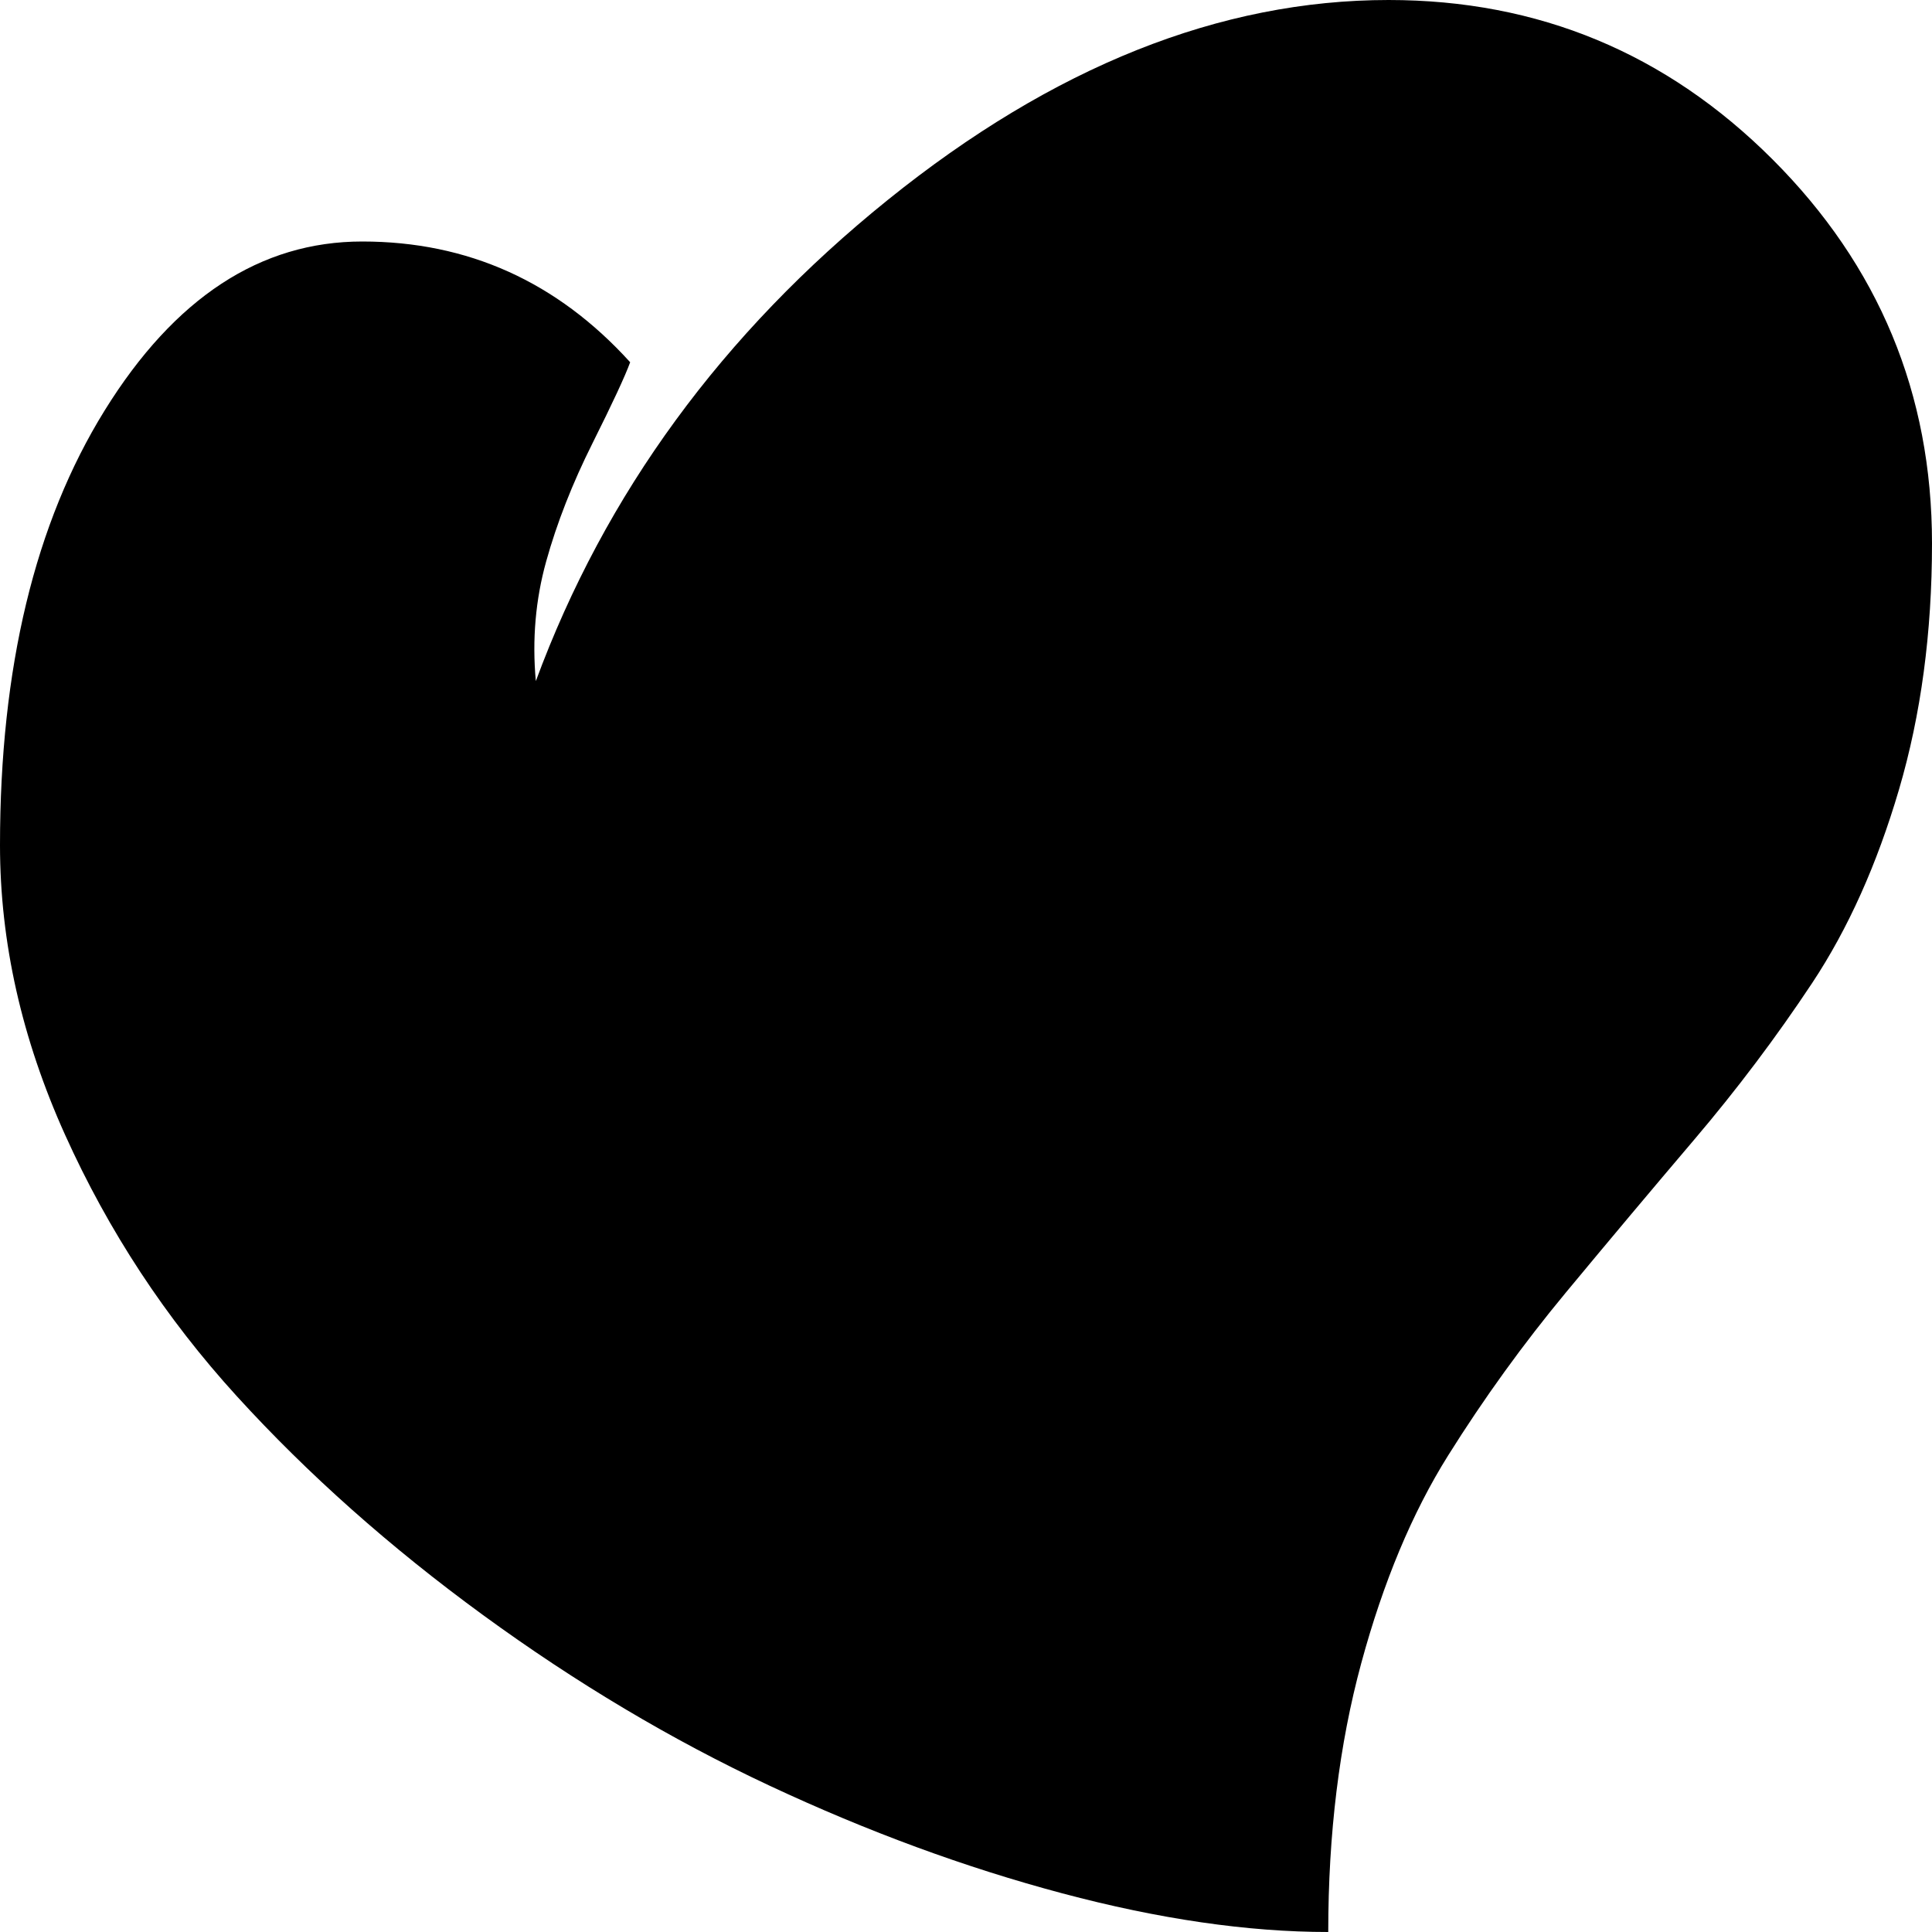 <svg xmlns="http://www.w3.org/2000/svg" width="1em" height="1em" viewBox="0 0 1024 1024"><path fill="currentColor" d="M704 1024q-64 0-141-20.5t-155-57T256 856T125.5 740t-91-138.5T0 448q0-141 55.5-230.5T192 128q84 0 142 64q-4 11-20 43t-24.5 62.5T284 361q55-149 186.5-255T736 0q119 0 203.5 84.5T1024 288q0 71-17.5 130.5t-46 102.5t-62.5 83t-68 81t-62.5 86.5t-46 110T704 1024"/></svg>
